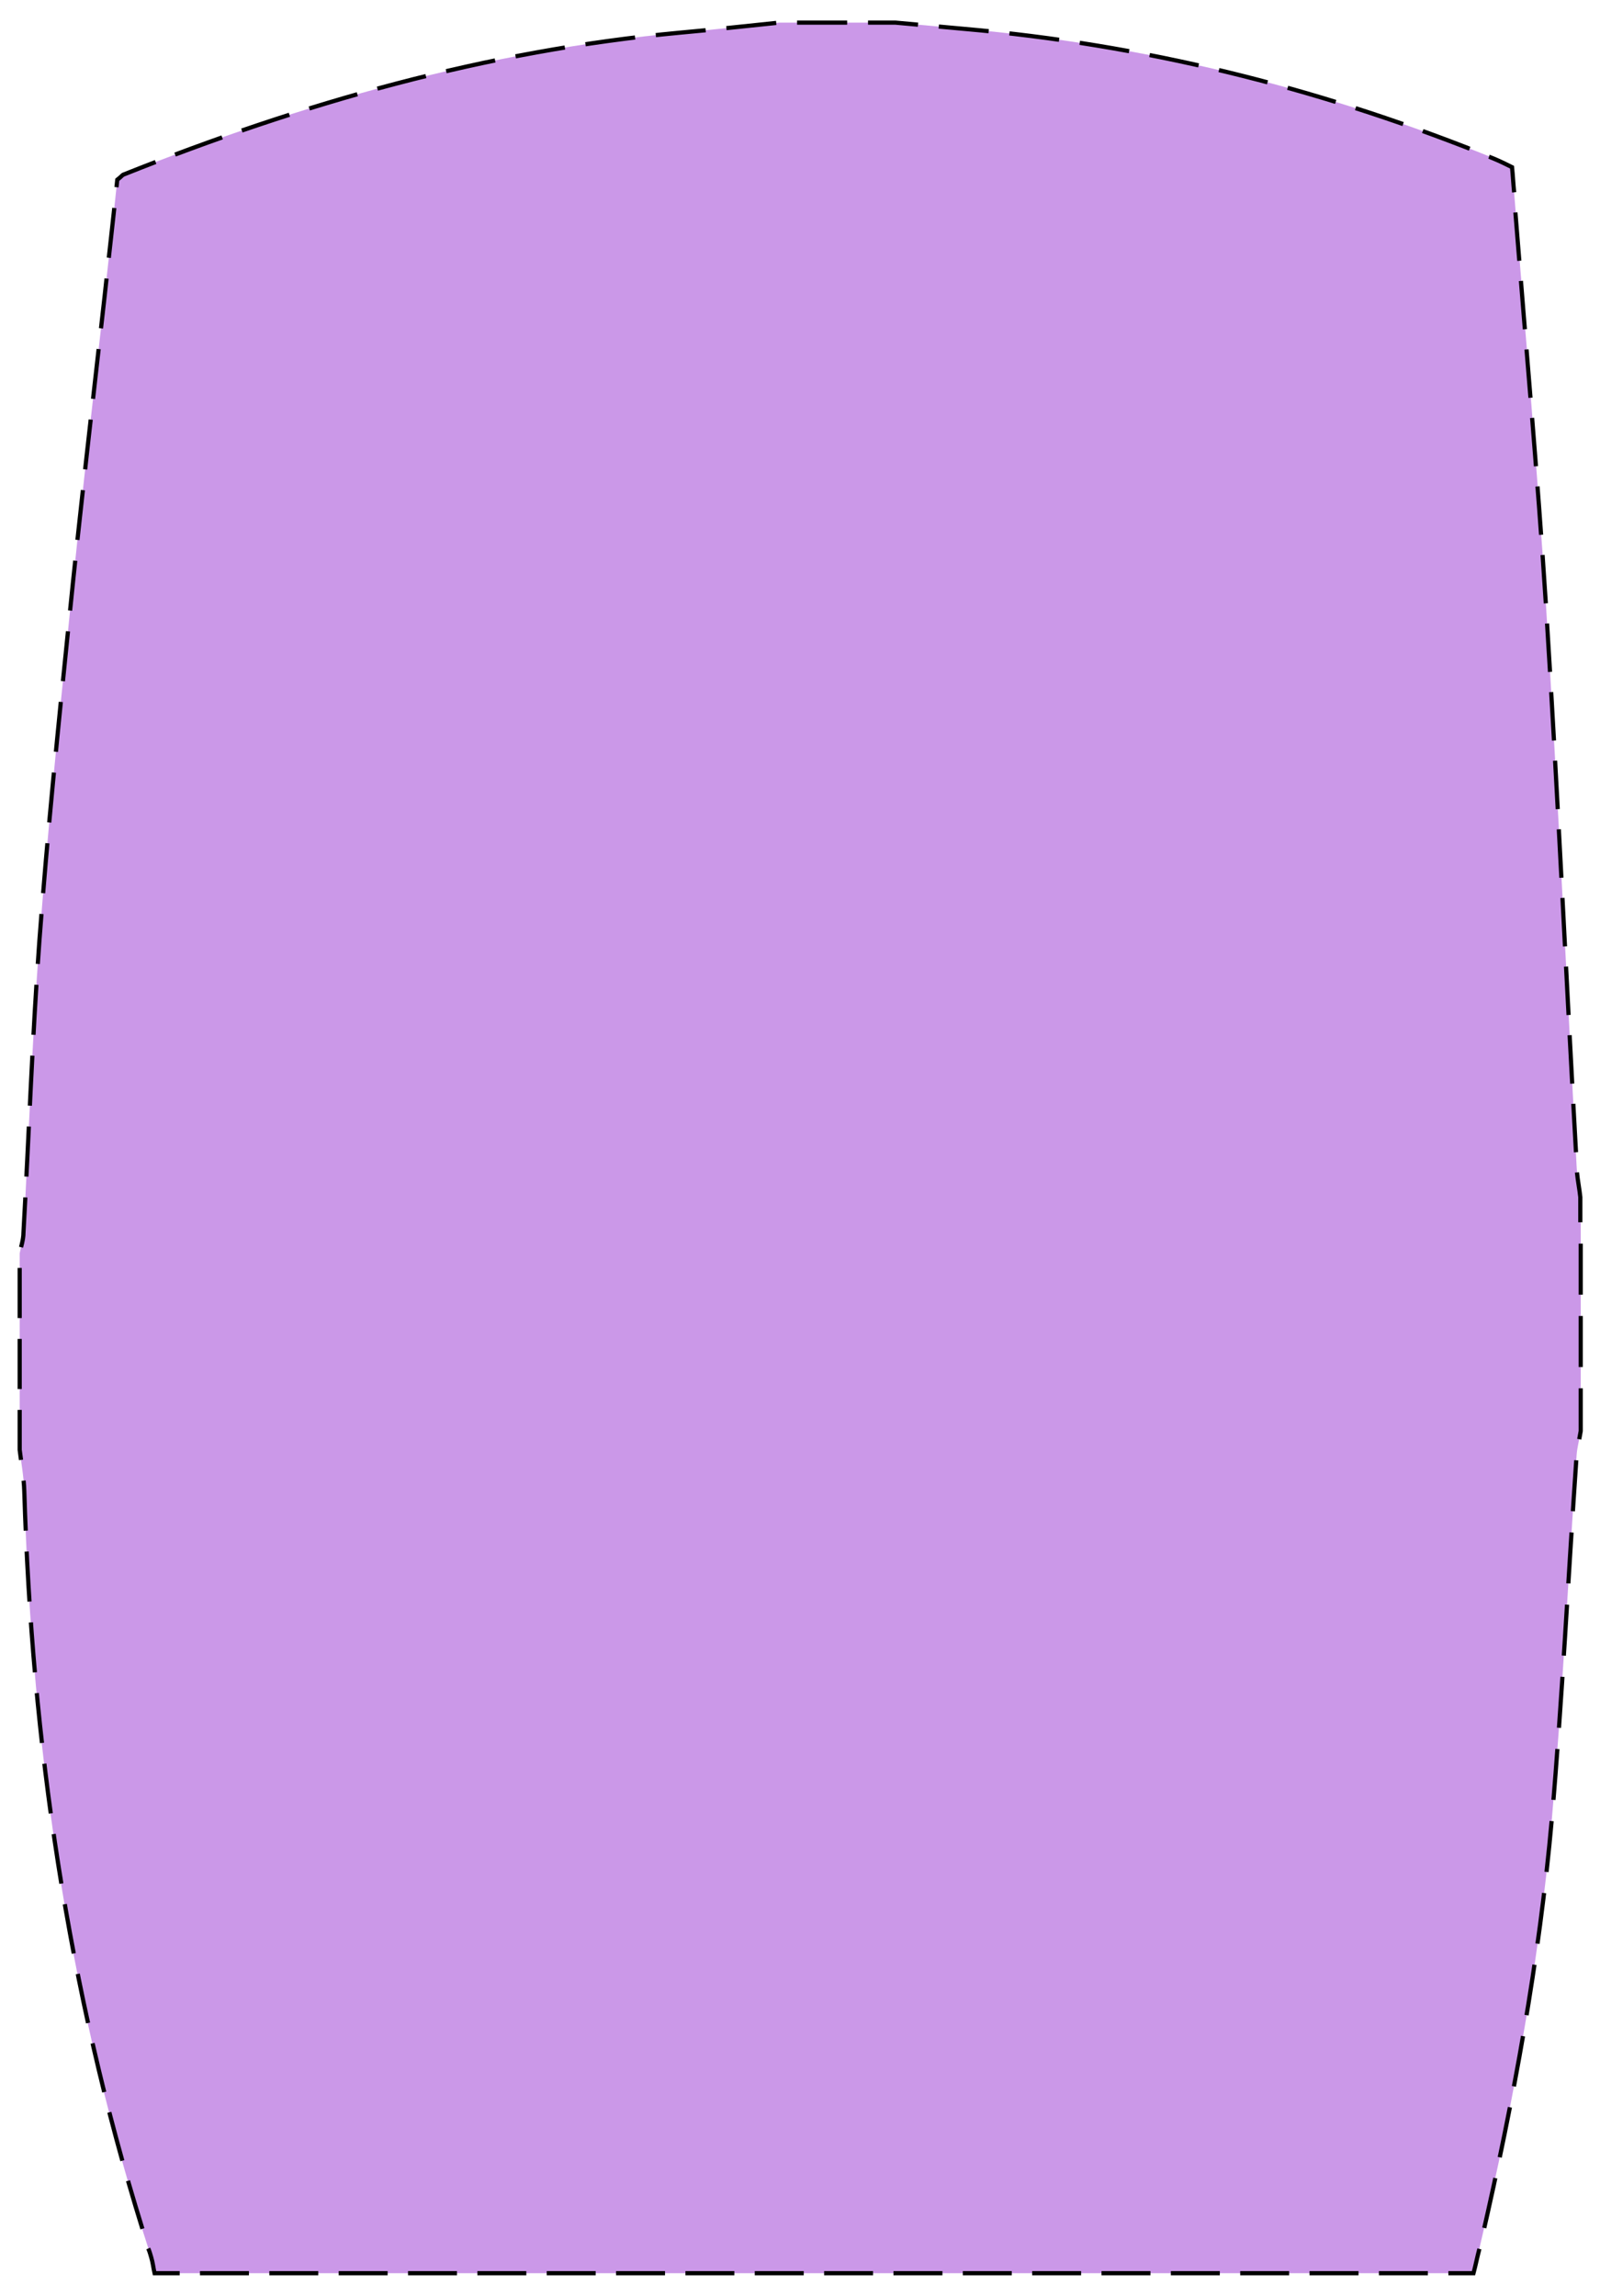 <svg xmlns="http://www.w3.org/2000/svg" xmlns:xlink="http://www.w3.org/1999/xlink" x="0px" y="0px" viewBox="0 0 382 548" style="enable-background:new 0 0 382 548; fill:#CB98E8;" xml:space="preserve">	<style type="text/css">	.education-box-0{fill:none;stroke:#000000;stroke-miterlimit:10;}	.education-box-1{fill:none;stroke:#000000;stroke-miterlimit:10;stroke-dasharray:12.185,5.077;}	.education-box-2{fill:none;stroke:#000000;stroke-miterlimit:10;stroke-dasharray:11.687,4.87;}	.education-box-3{fill:none;stroke:#000000;stroke-miterlimit:10;stroke-dasharray:11.957,4.982;}	.education-box-4{fill:none;stroke:#000000;stroke-miterlimit:10;stroke-dasharray:11.576,4.823;}	</style>	<g>		<path d="M377.4,285.7v55.8c-0.3,2-0.9,4-1,6c-2,28.9-3.4,57.8-5.9,86.6c-3.2,36.6-10.1,72.6-18.7,108.4H36.9  c-0.3-1.3-0.4-2.5-0.8-3.8C16.8,479.3,7.6,418.2,5.8,355.9c-0.1-3.3-0.7-6.6-1.1-9.9c0-15.6,0-31.3,0-46.9c0.3-1.6,0.9-3.2,0.9-4.9  c1.3-23.2,2.1-46.4,3.8-69.6c1.9-25.6,4.5-51.1,7.1-76.6c2.6-25.9,5.6-51.7,8.5-77.5c1-9.4,2.1-18.8,3-27.6c0.9-0.7,1.1-1,1.4-1.2  c42.8-17.1,86.8-29.6,132.9-33.9c7.9-0.7,15.8-1.6,23.7-2.4c9.3,0,18.5,0,27.8,0c5.5,0.5,11,1,16.5,1.5  c43.6,3.8,85.6,14.4,126.2,30.8c1.7,0.7,3.3,1.5,4.5,2.1c2.8,35.3,5.9,69.9,8.1,104.6c2.8,44.5,4.9,89.1,7.3,133.6  C376.5,280.6,377,283.2,377.4,285.7L377.4,285.7z"></path>		<g>			<path class="education-box-0" d="M376.5,279.8c0.2,2,0.6,4,0.8,5.9l0,0v6"></path>			<path class="education-box-1" d="M377.4,296.8v44.7c-0.3,2-0.9,4-1,6c-2,28.9-3.4,57.8-5.9,86.6c-3,33.8-9.1,67.1-16.7,100.1"></path>			<path class="education-box-0" d="M353.2,536.7c-0.5,1.9-0.9,3.9-1.4,5.8h-6"></path>			<line class="education-box-2" x1="340.9" y1="542.5" x2="45.3" y2="542.5"></line>			<path class="education-box-0" d="M42.9,542.5h-6c-0.3-1.3-0.4-2.5-0.8-3.8c-0.2-0.7-0.4-1.4-0.7-2.1"></path>			<path class="education-box-3" d="M34,531.9c-17.8-57.3-26.4-116.1-28.2-176c-0.1-3.3-0.7-6.6-1.1-9.9c0-15.6,0-31.3,0-46.9   c0.3-1.6,0.9-3.2,0.9-4.9c1.3-23.2,2.1-46.4,3.8-69.6c1.9-25.6,4.5-51.1,7.1-76.6c2.6-25.9,5.6-51.7,8.5-77.5   c1-9.4,2.1-18.8,3-27.6c0.9-0.7,1.1-1,1.4-1.2c42.8-17.1,86.8-29.6,132.9-33.9c7.9-0.7,15.8-1.6,23.7-2.4c9.3,0,18.5,0,27.8,0   c5.5,0.5,11,1,16.5,1.5c42.4,3.7,83.3,13.8,122.9,29.5"></path>			<path class="education-box-0" d="M355.5,37.4c0.3,0.1,0.7,0.3,1,0.4c1.7,0.7,3.3,1.5,4.5,2.1c0.2,2,0.3,4,0.5,6"></path>			<path class="education-box-4" d="M361.8,50.7c2.5,31.6,5.3,62.7,7.3,93.8c2.8,44.3,4.8,88.6,7.3,132.9"></path>		</g>	</g></svg>